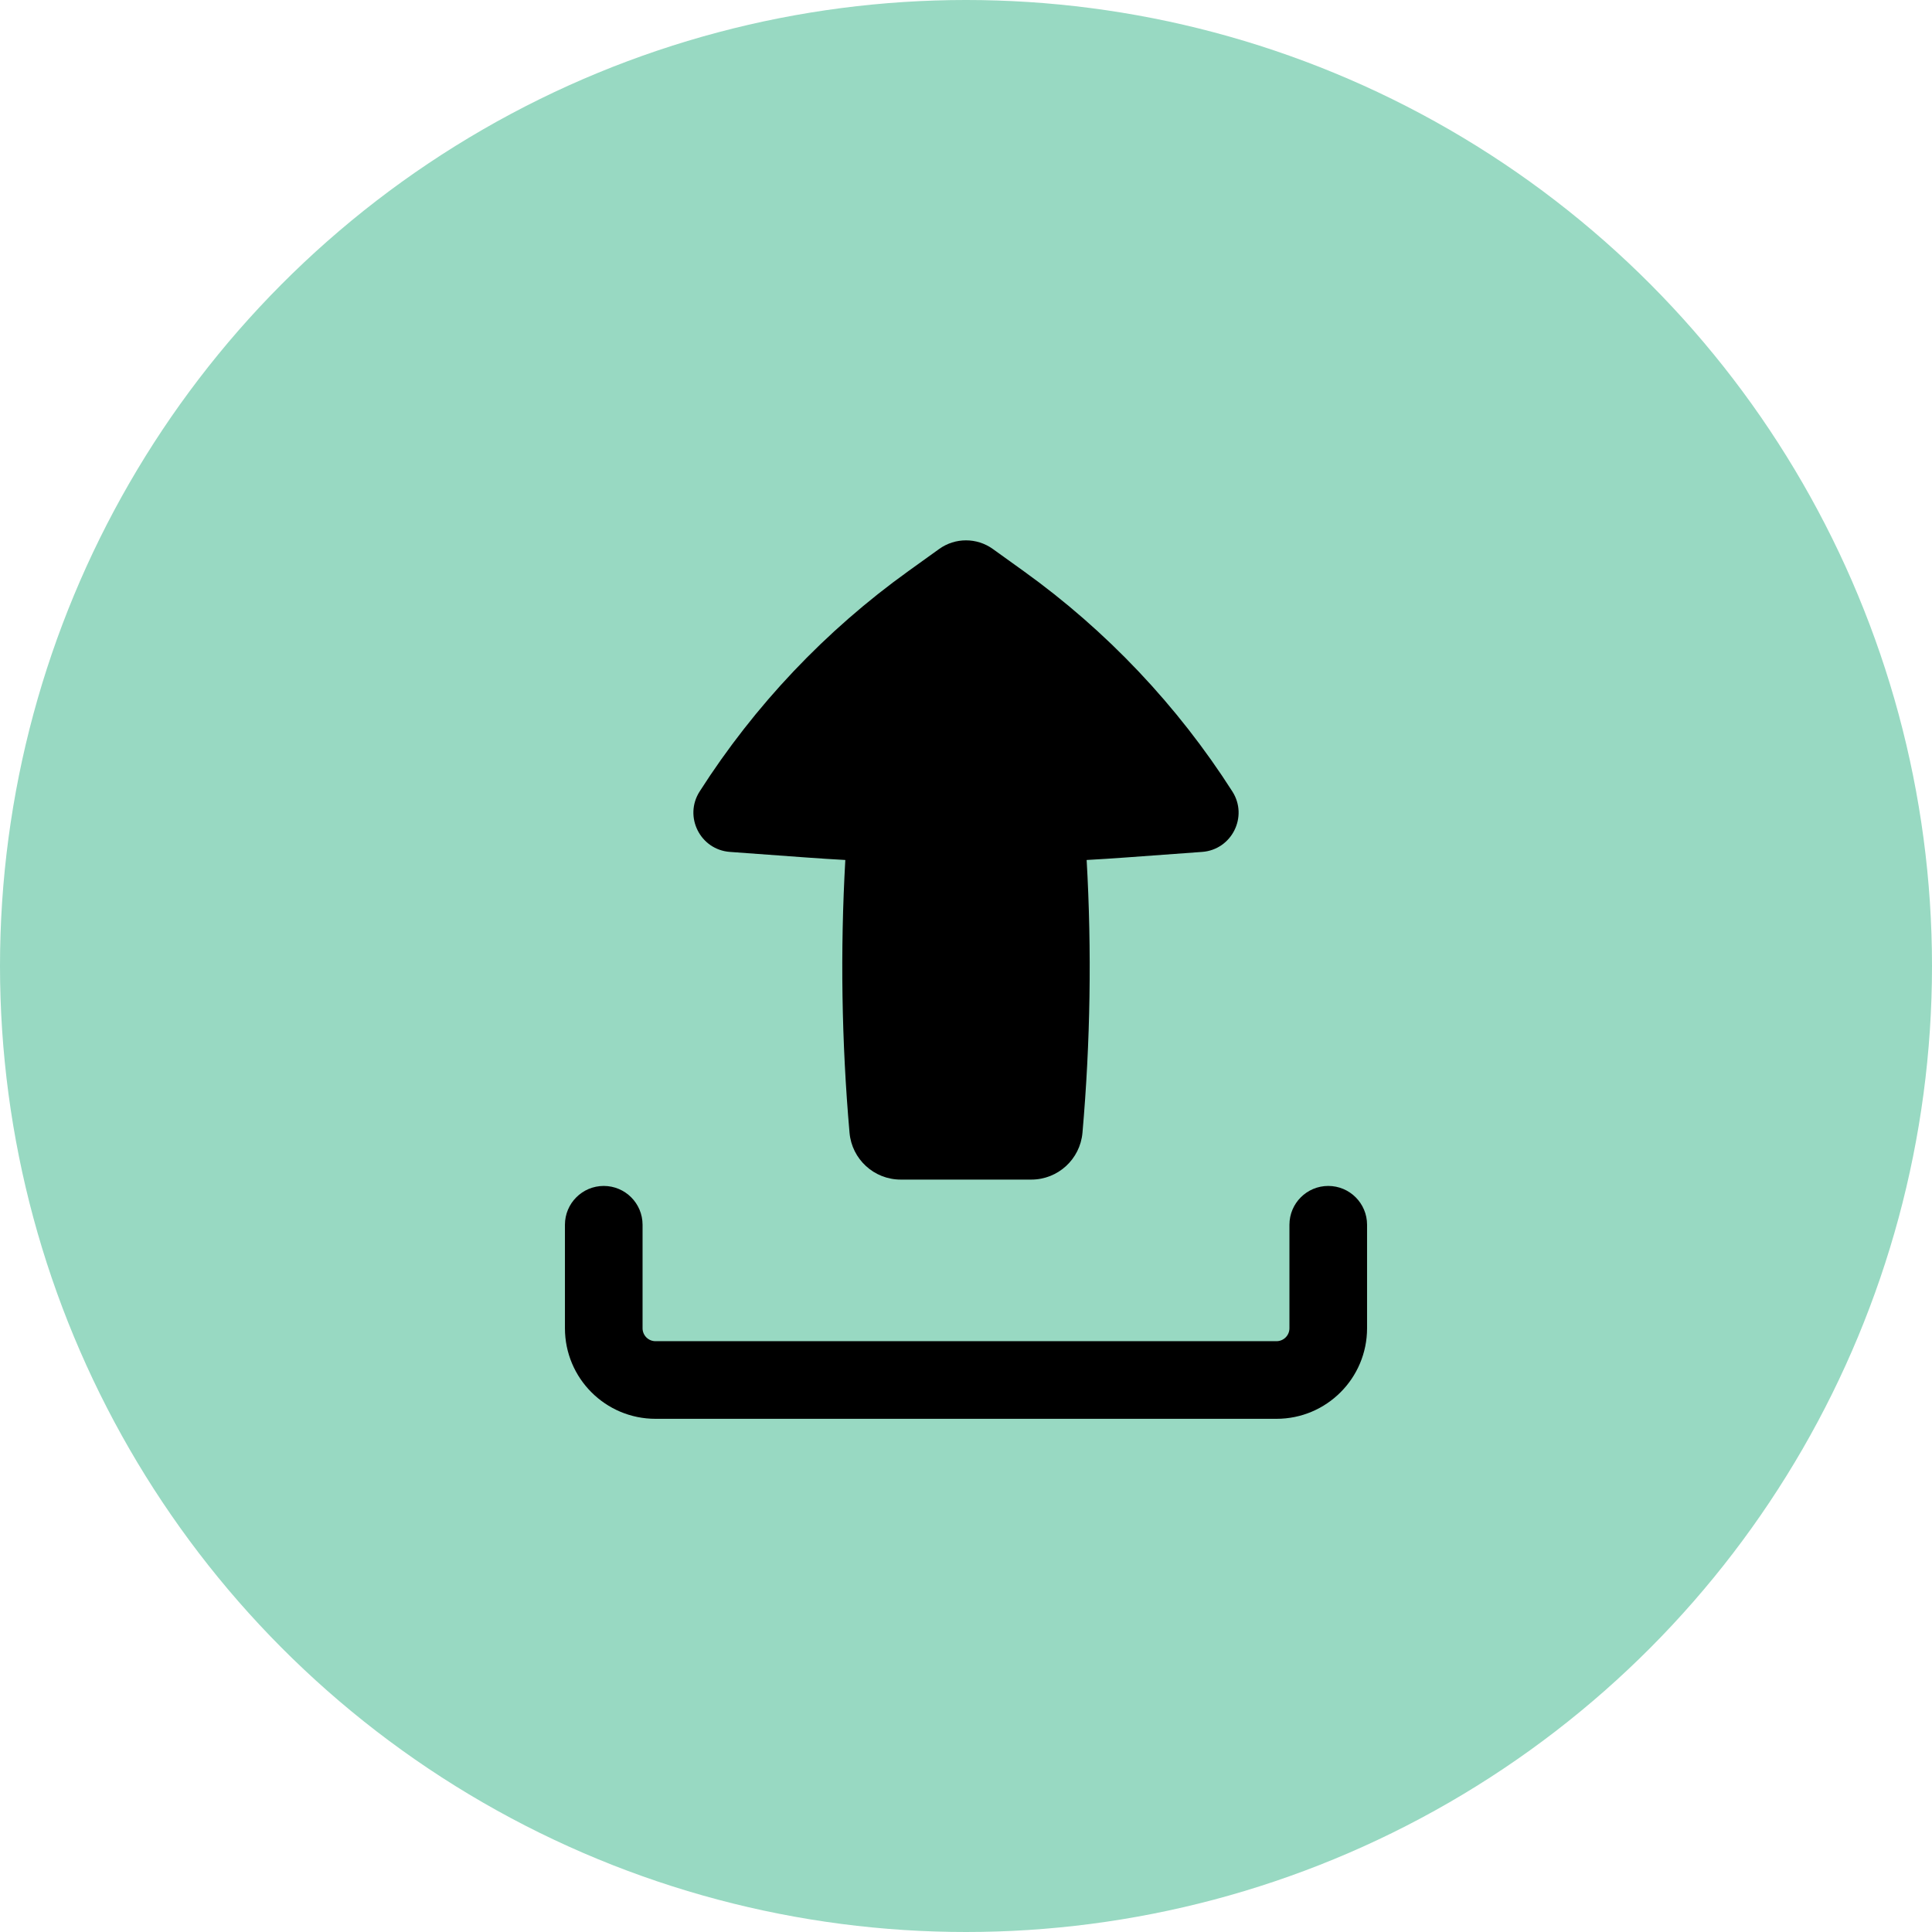 <svg width="56" height="56" viewBox="0 0 56 56" fill="none" xmlns="http://www.w3.org/2000/svg">
<circle cx="28" cy="28" r="28" fill="#98D9C2"/>
<path fill-rule="evenodd" clip-rule="evenodd" d="M17.5 34.375C18.121 34.375 18.625 34.879 18.625 35.5V38.5C18.625 38.707 18.793 38.875 19 38.875H37C37.207 38.875 37.375 38.707 37.375 38.5V35.5C37.375 34.879 37.879 34.375 38.5 34.375C39.121 34.375 39.625 34.879 39.625 35.5V38.5C39.625 39.95 38.45 41.125 37 41.125H19C17.55 41.125 16.375 39.95 16.375 38.5V35.5C16.375 34.879 16.879 34.375 17.5 34.375Z" fill="black"/>
<path fill-rule="evenodd" clip-rule="evenodd" d="M26.107 34.191C25.335 34.191 24.692 33.601 24.624 32.833C24.394 30.203 24.353 27.561 24.502 24.927C24.132 24.907 23.762 24.883 23.392 24.856L21.157 24.693C20.296 24.63 19.814 23.67 20.279 22.942C21.872 20.449 23.925 18.281 26.328 16.555L27.223 15.912C27.687 15.579 28.313 15.579 28.777 15.912L29.672 16.555C32.075 18.281 34.128 20.449 35.721 22.942C36.186 23.67 35.704 24.63 34.843 24.693L32.608 24.856C32.238 24.883 31.868 24.907 31.497 24.927C31.647 27.561 31.606 30.203 31.376 32.833C31.308 33.601 30.665 34.191 29.893 34.191H26.107Z" fill="black"/>
</svg>

